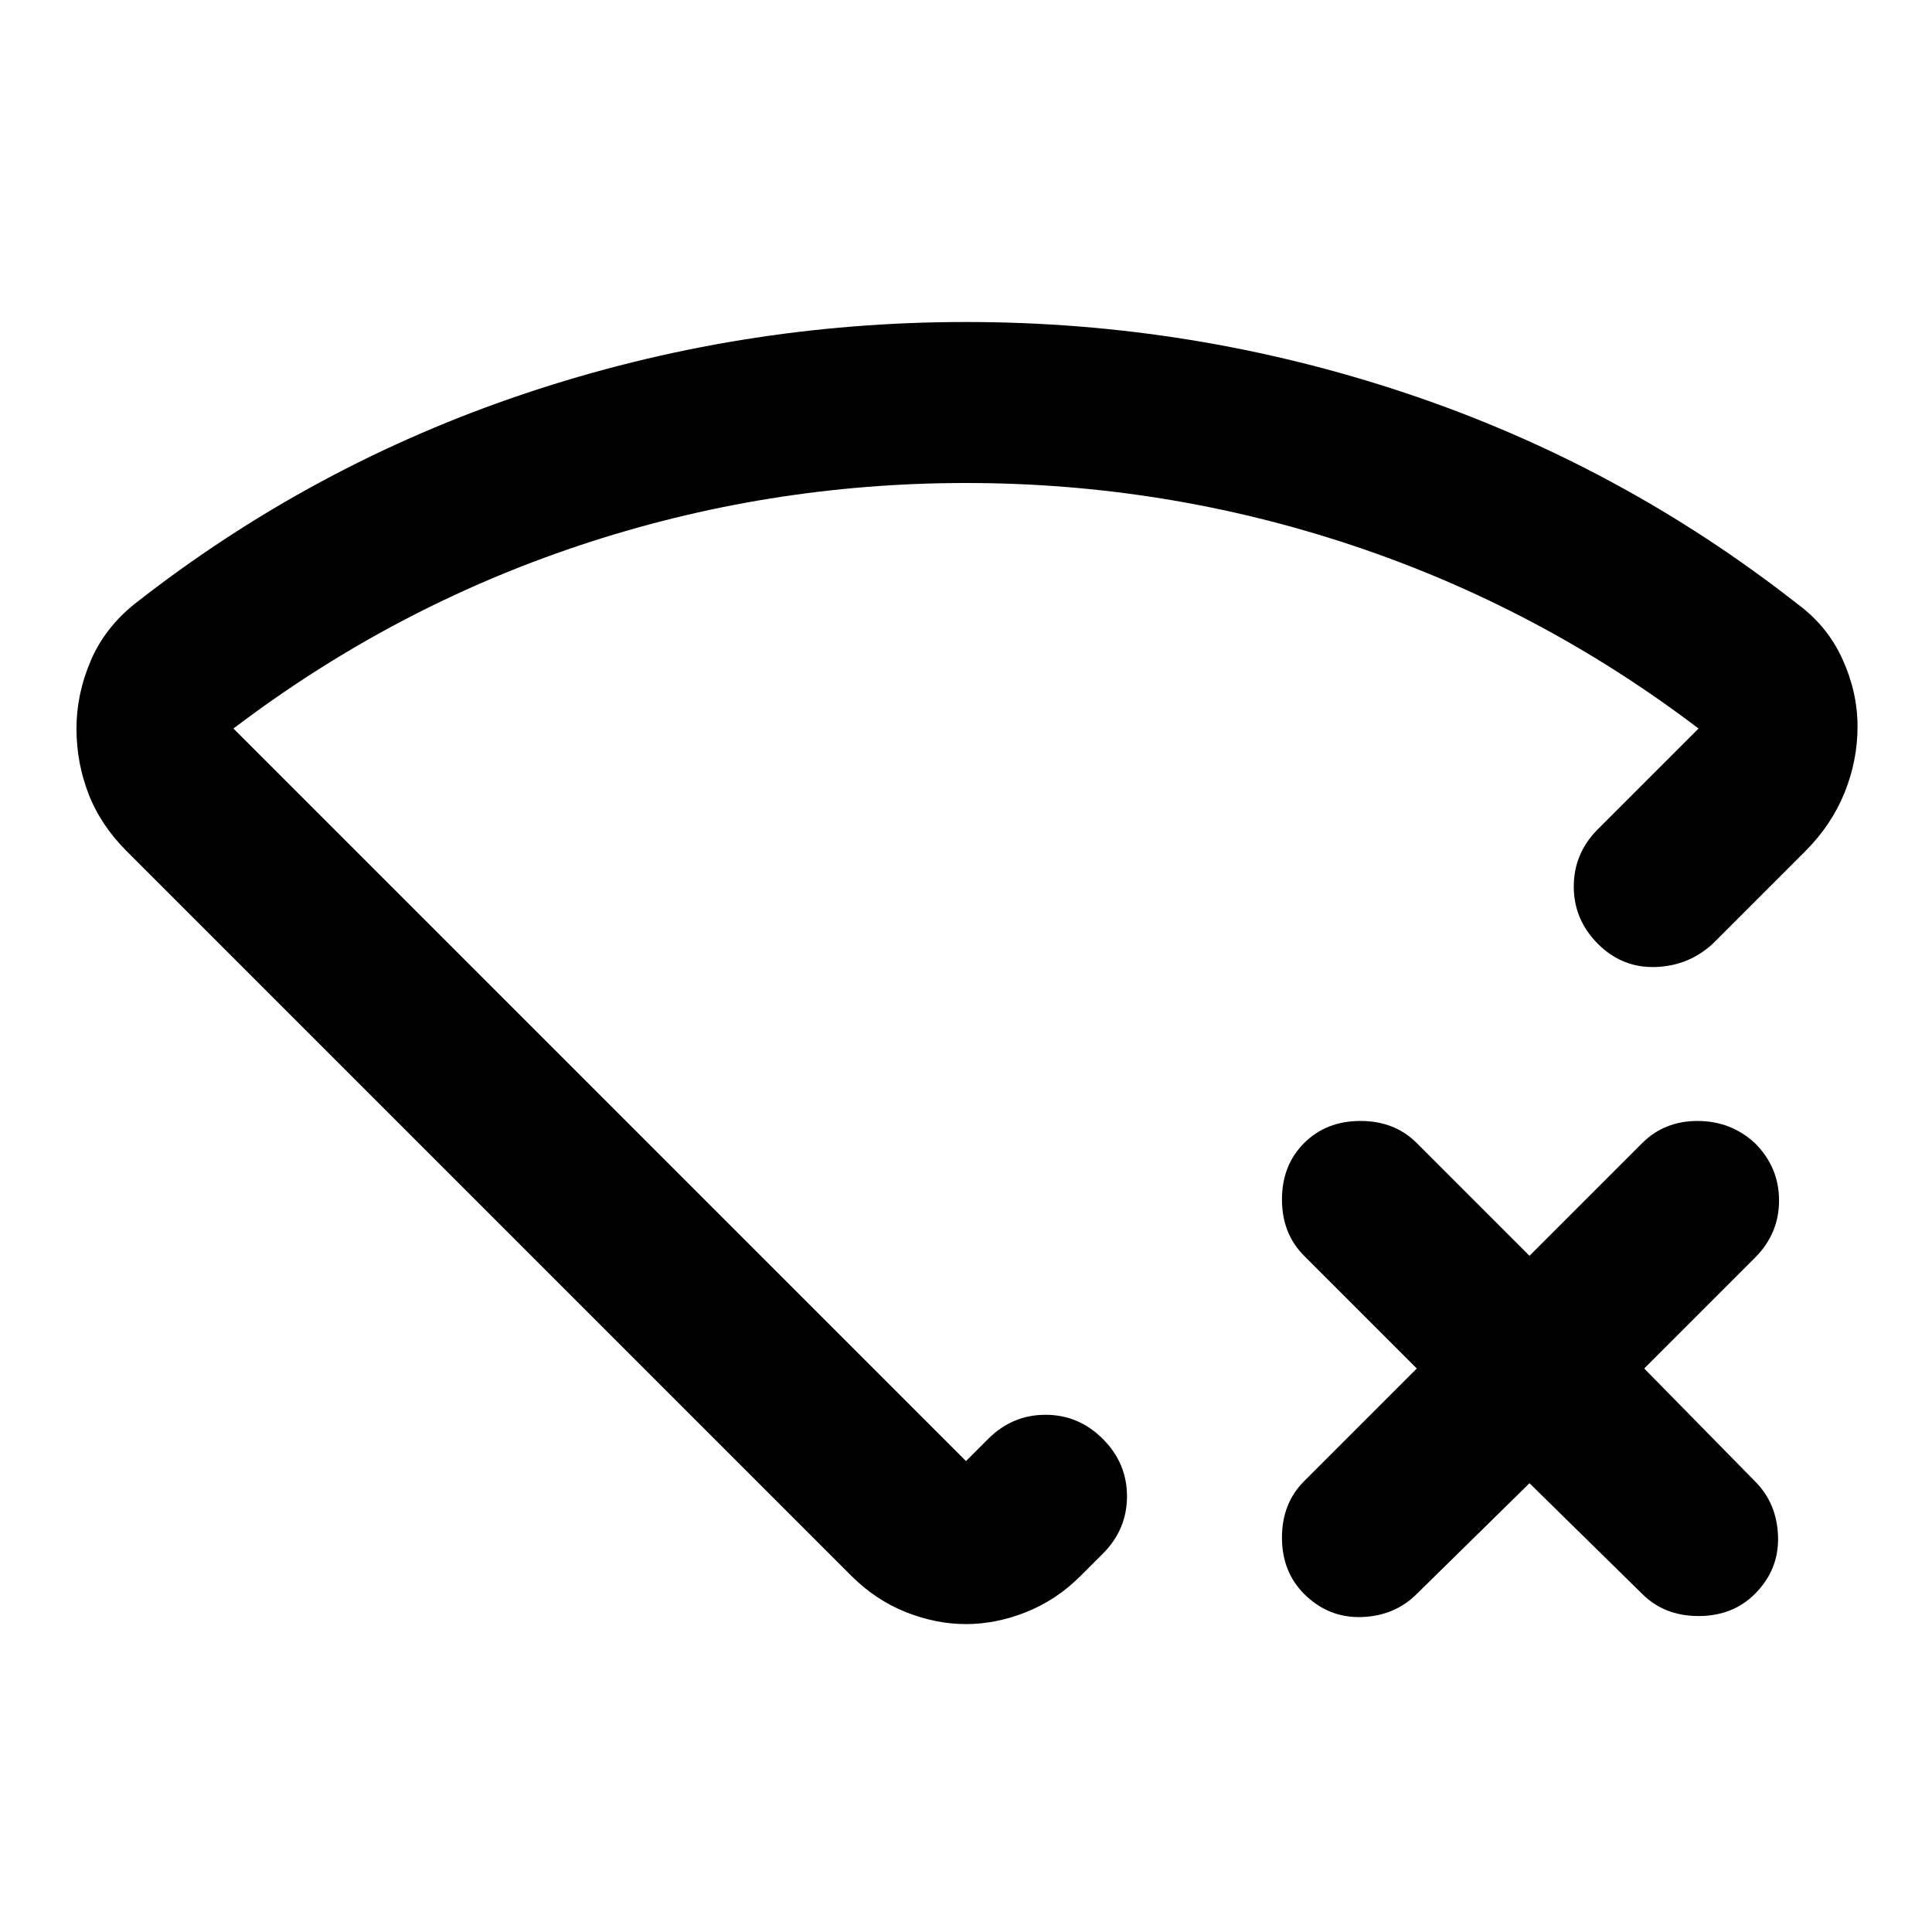 <svg xmlns="http://www.w3.org/2000/svg" height="24" viewBox="0 -960 960 960" width="24"><path d="m760-223-56 55q-11 11-27.5 11.5T648-168q-11-11-11-28t11-28l56-56-56-56q-11-11-11-28t11-28q11-11 28-11t28 11l56 56 56-56q11-11 27.5-11t28.5 11q12 12 12 28.5T872-335l-55 55 55 56q11 11 11.5 27.5T872-168q-11 11-28 11t-28-11l-56-55ZM480-800q113 0 219 35.5T893-660q15 11 22.5 27.5T923-599q0 17-6.5 33T897-537l-46 46q-12 11-28.5 11.5T794-491q-12-12-12-28.5t12-28.5l50-50q-79-60-172-91t-192-31q-99 0-192 31t-172 91l364 364 11-11q12-12 28.5-12t28.5 12q12 12 12 28.5T548-188l-11 11q-12 12-27 18t-30 6q-15 0-30-6t-27-18L63-537q-13-13-19-28.5T38-598q0-17 7-33.5T67-660q88-69 194-104.5T480-800Zm0 323Z"/></svg>